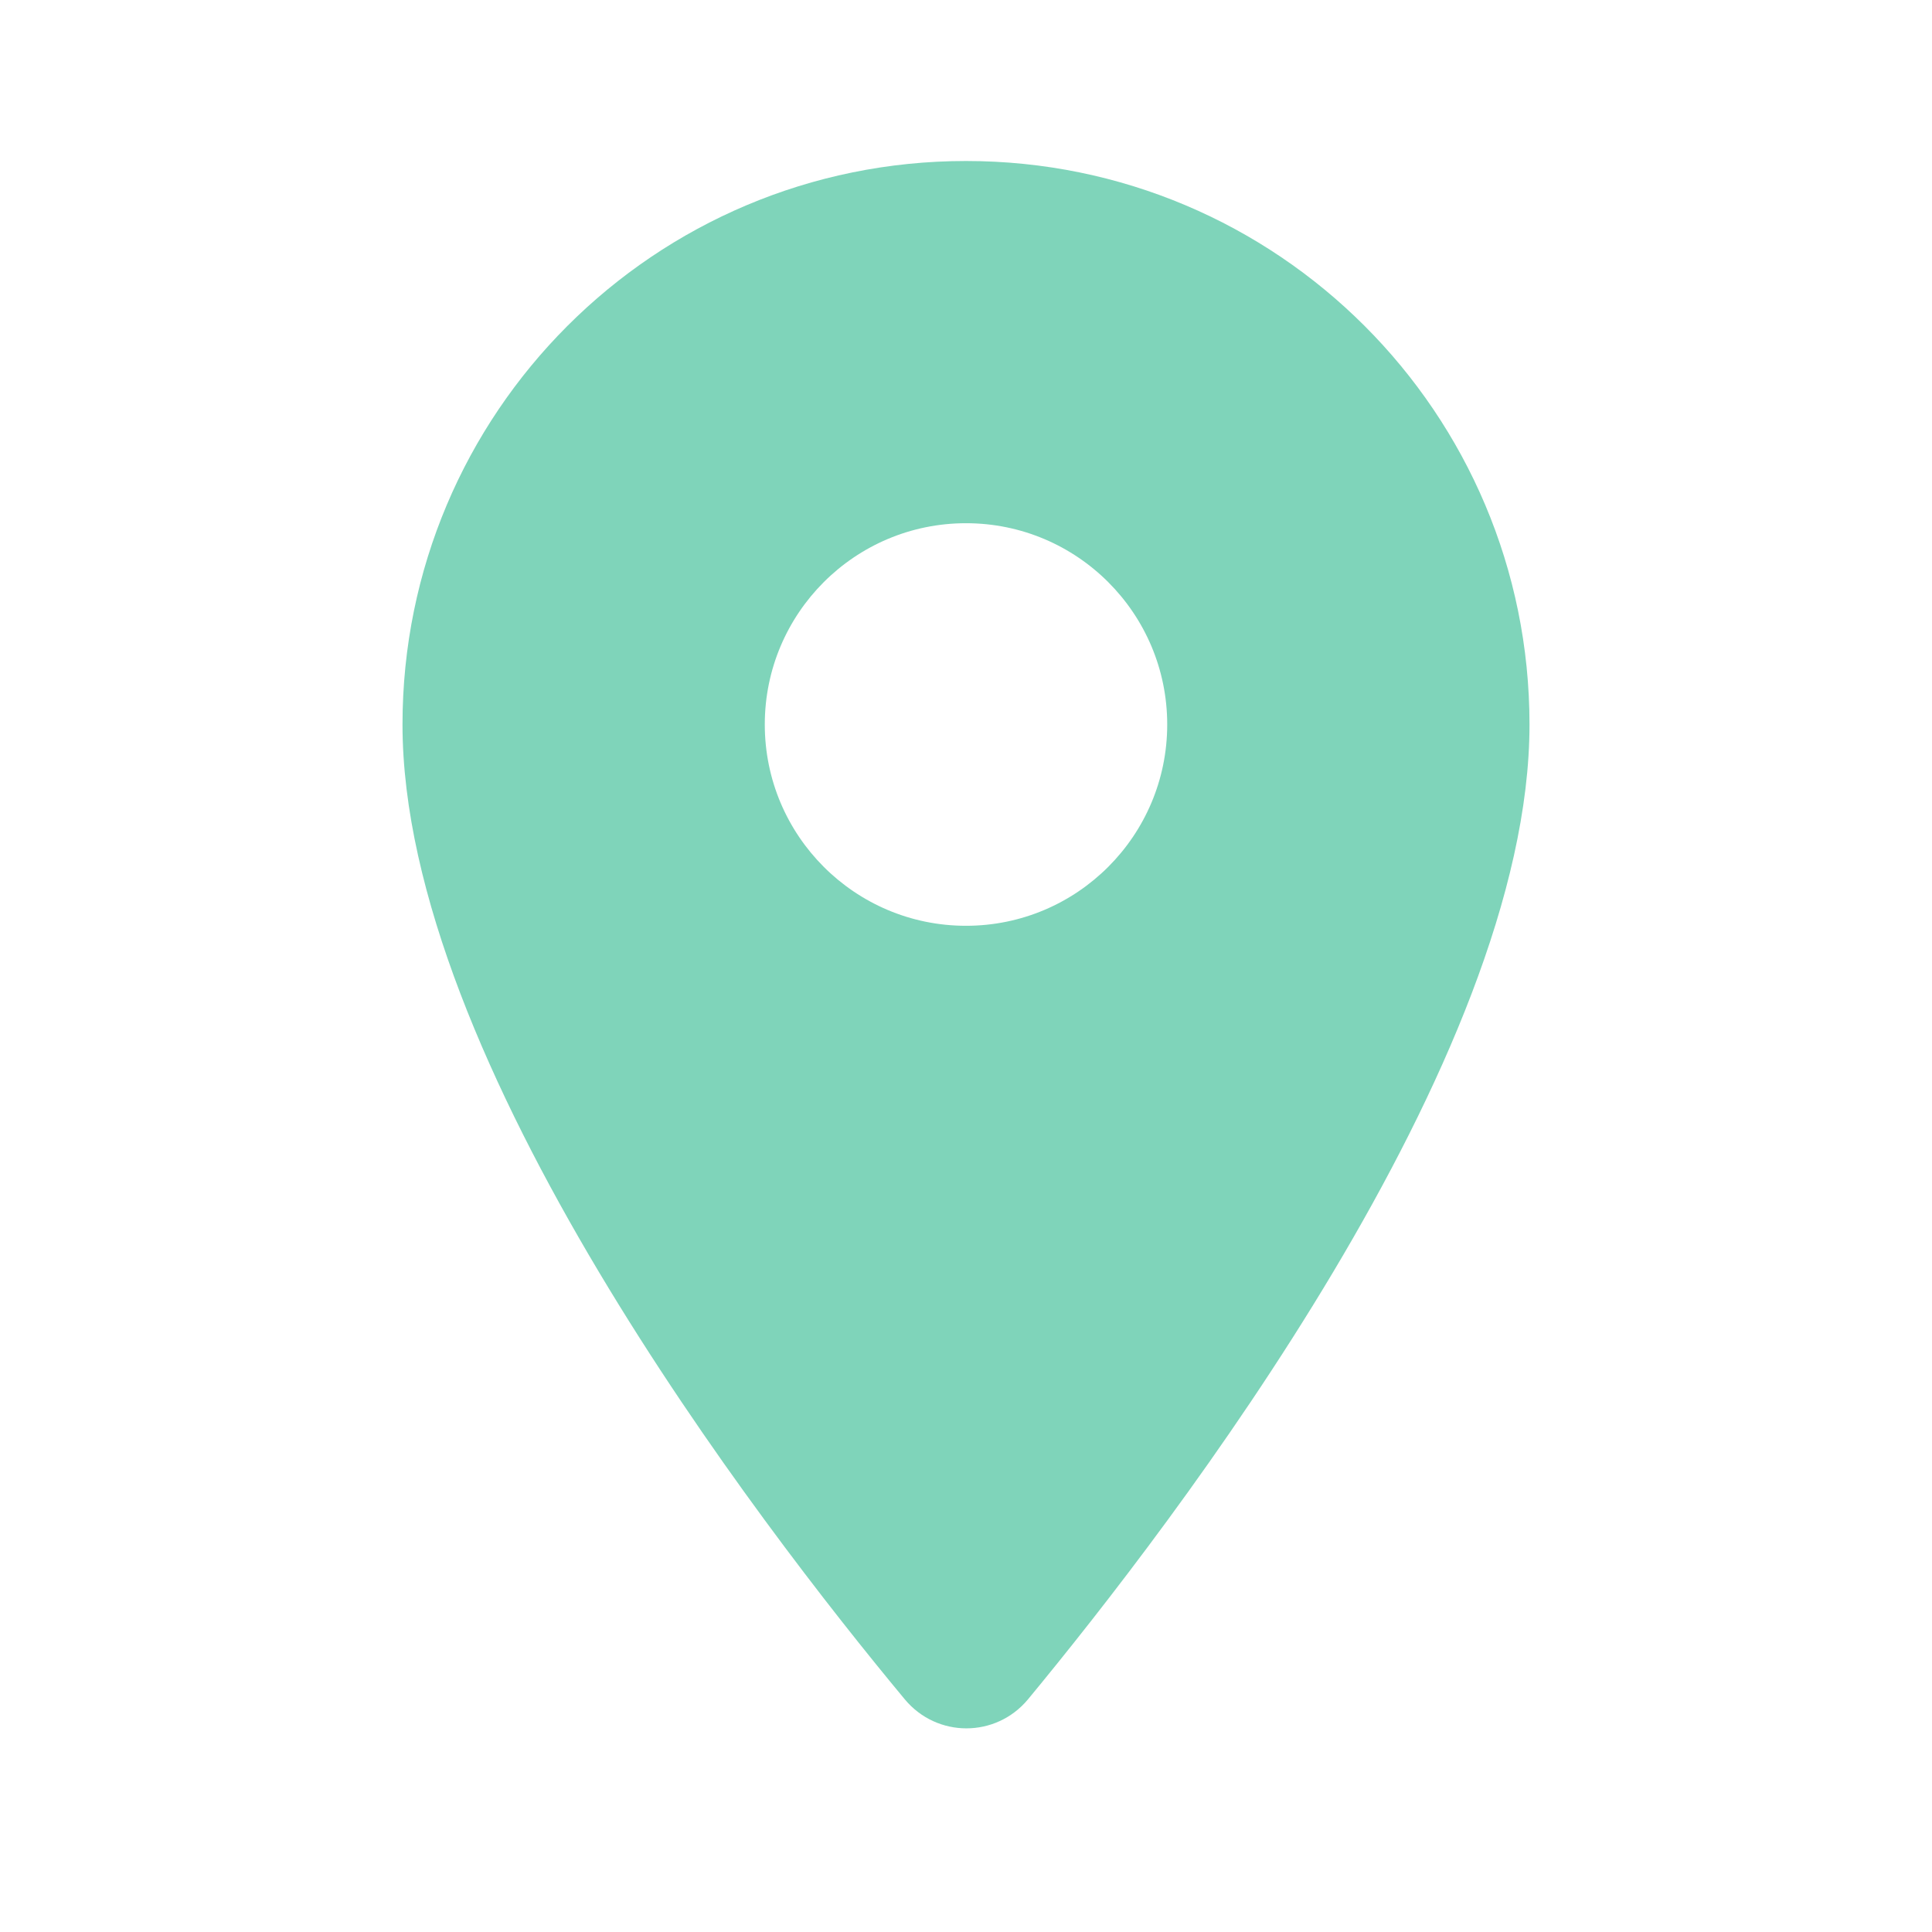 <svg width="27" height="27" viewBox="0 0 27 27" fill="none" xmlns="http://www.w3.org/2000/svg">
<path d="M13.5 2.25C9.146 2.25 5.625 5.771 5.625 10.125C5.625 14.816 10.598 21.285 12.645 23.749C13.095 24.289 13.916 24.289 14.366 23.749C16.402 21.285 21.375 14.816 21.375 10.125C21.375 5.771 17.854 2.25 13.5 2.25ZM13.5 12.938C11.947 12.938 10.688 11.678 10.688 10.125C10.688 8.572 11.947 7.312 13.5 7.312C15.053 7.312 16.312 8.572 16.312 10.125C16.312 11.678 15.053 12.938 13.5 12.938Z" fill="#7FD4BA"/>
</svg>
